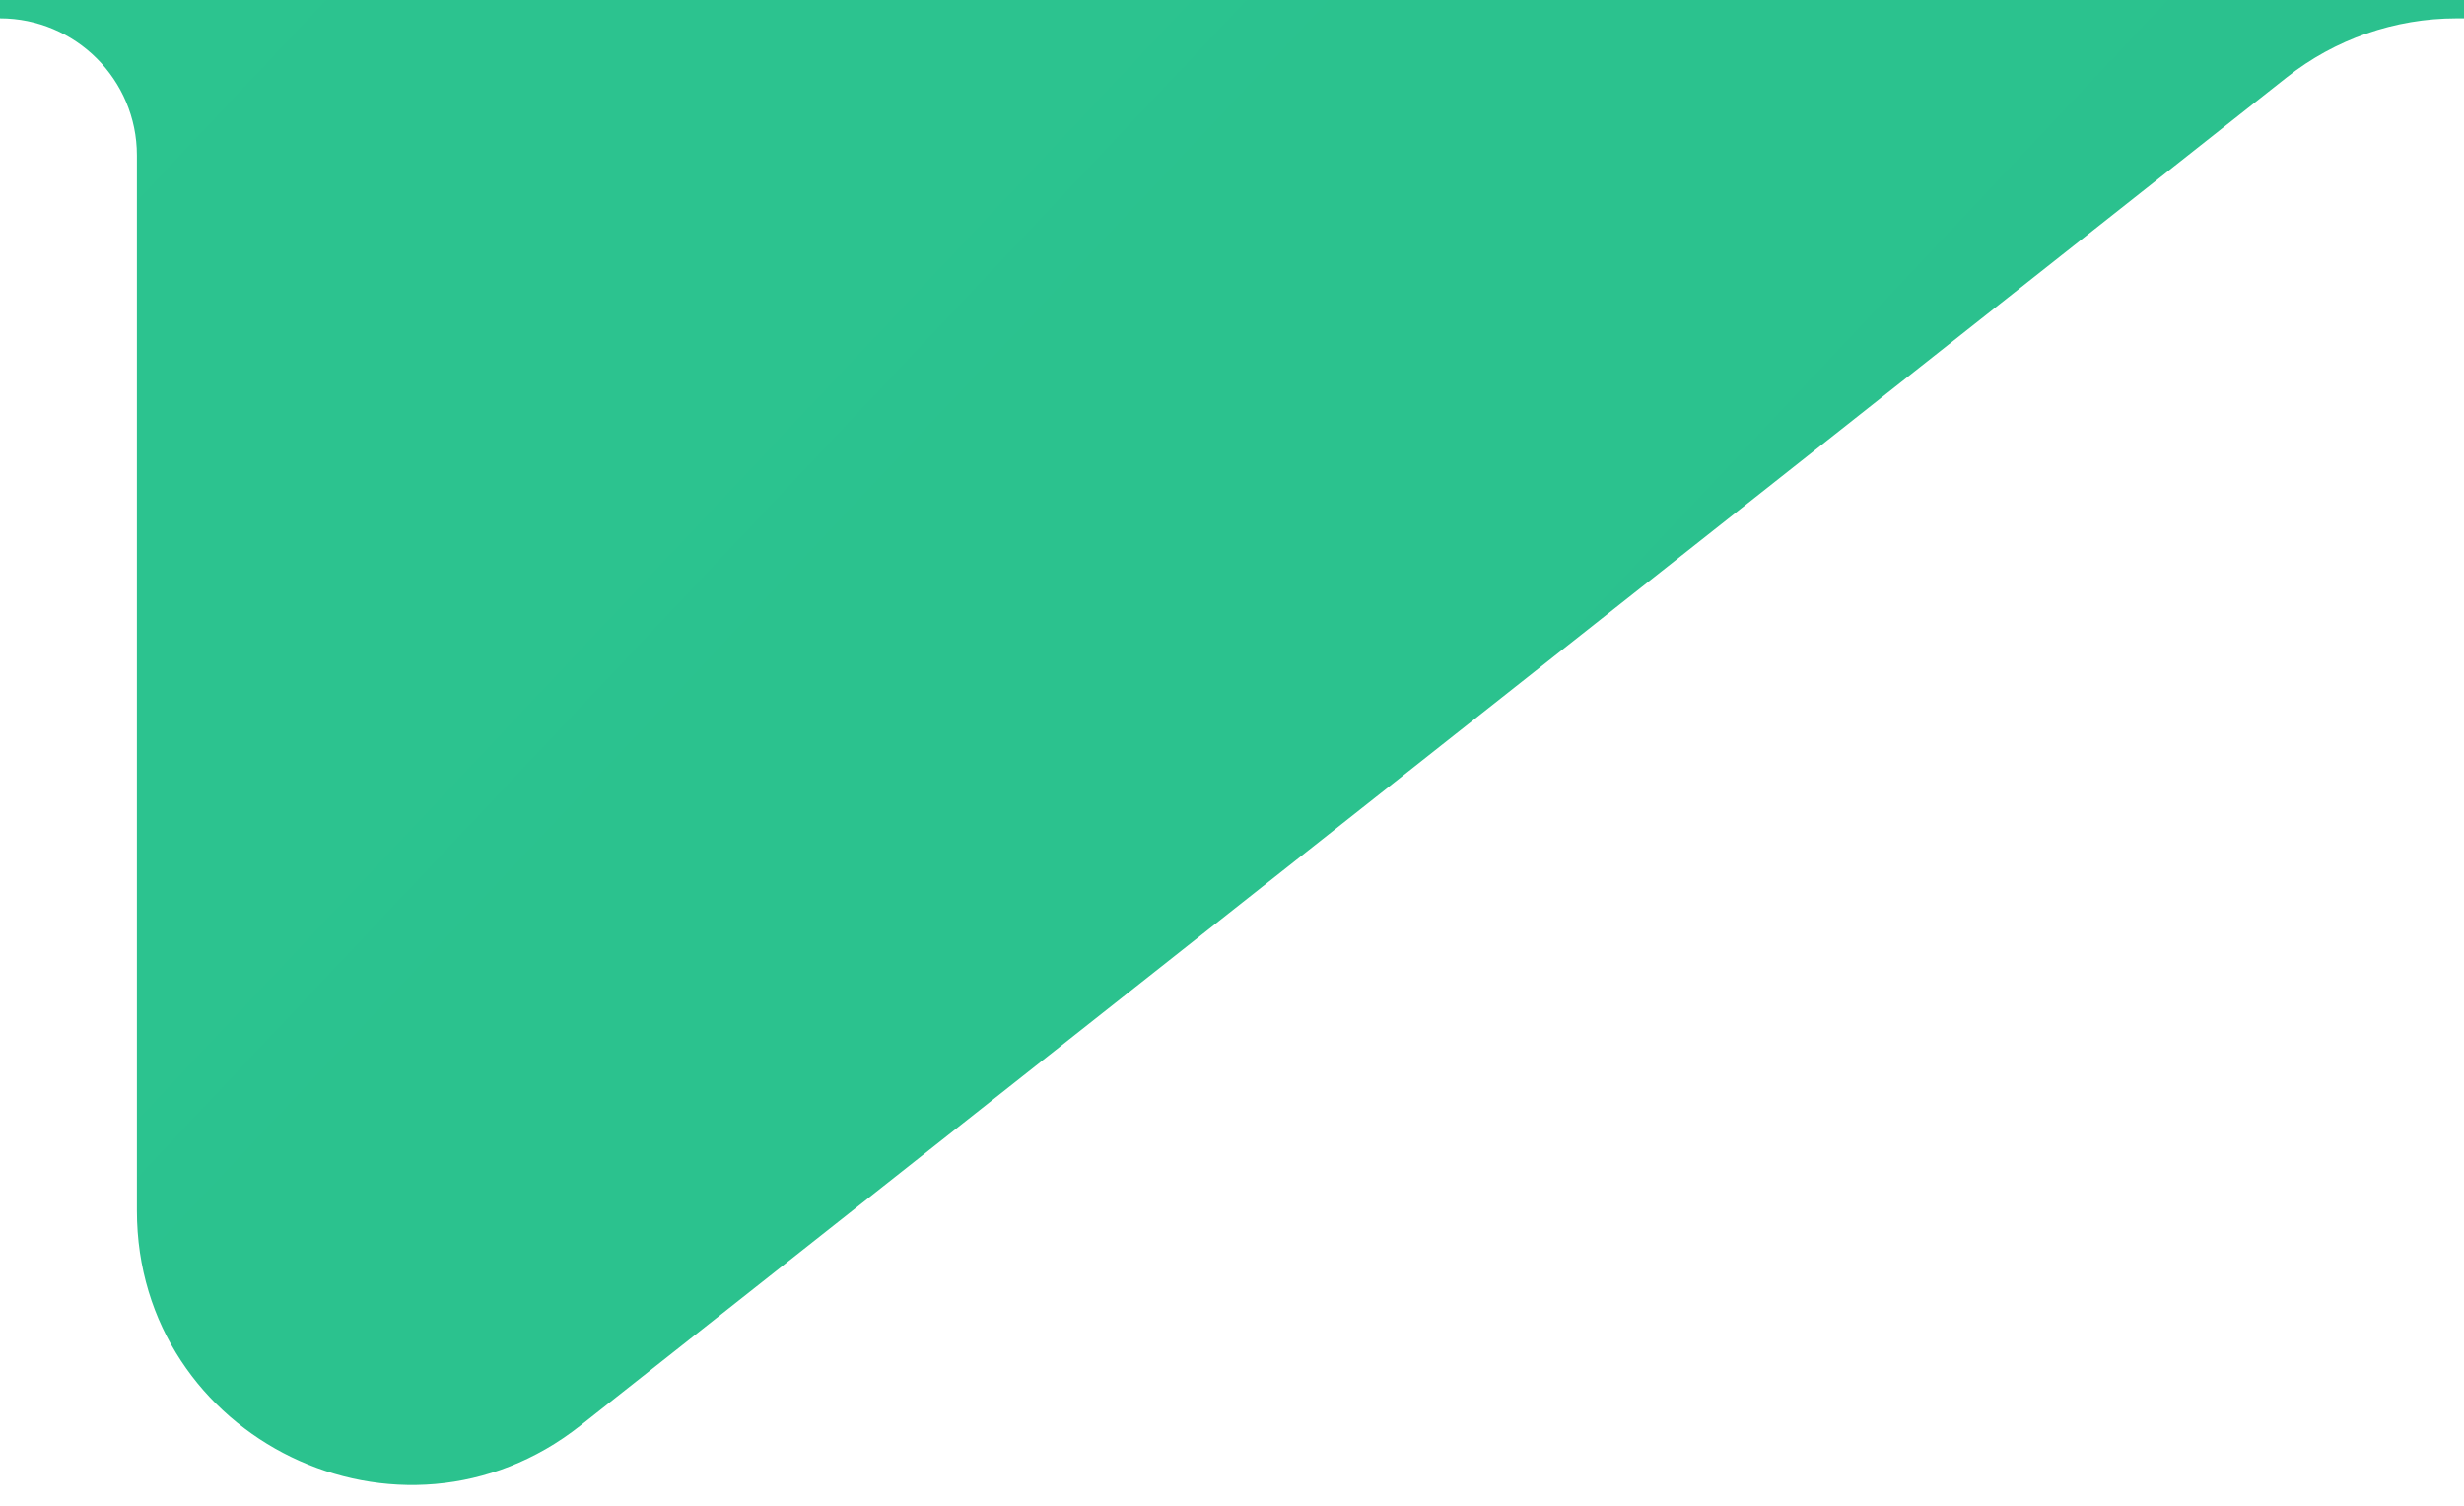 <svg width="18" height="11" viewBox="0 0 18 11" fill="none" xmlns="http://www.w3.org/2000/svg">
<g clip-path="url(#clip0)">
<path fill-rule="evenodd" clip-rule="evenodd" d="M0 -69C-5.523 -69 -10 -64.523 -10 -59V-9.866C-10 -4.343 -5.523 0.134 -9.53674e-07 0.134C0.552 0.134 1 0.582 1 1.134V8.844C1 10.515 2.928 11.45 4.24 10.414L16.705 0.565C17.058 0.286 17.495 0.134 17.945 0.134H221C226.523 0.134 231 -4.343 231 -9.866V-59C231 -64.523 226.523 -69 221 -69H0Z" fill="url(#paint0_linear)"/>
</g>
<defs>
<linearGradient id="paint0_linear" x1="-10" y1="-69" x2="157.545" y2="88.826" gradientUnits="userSpaceOnUse">
<stop stop-color="#30CF96"/>
<stop offset="1" stop-color="#1FA07A"/>
</linearGradient>
<clipPath id="clip0">
<rect width="18" height="11" fill="white"/>
</clipPath>
</defs>
</svg>
